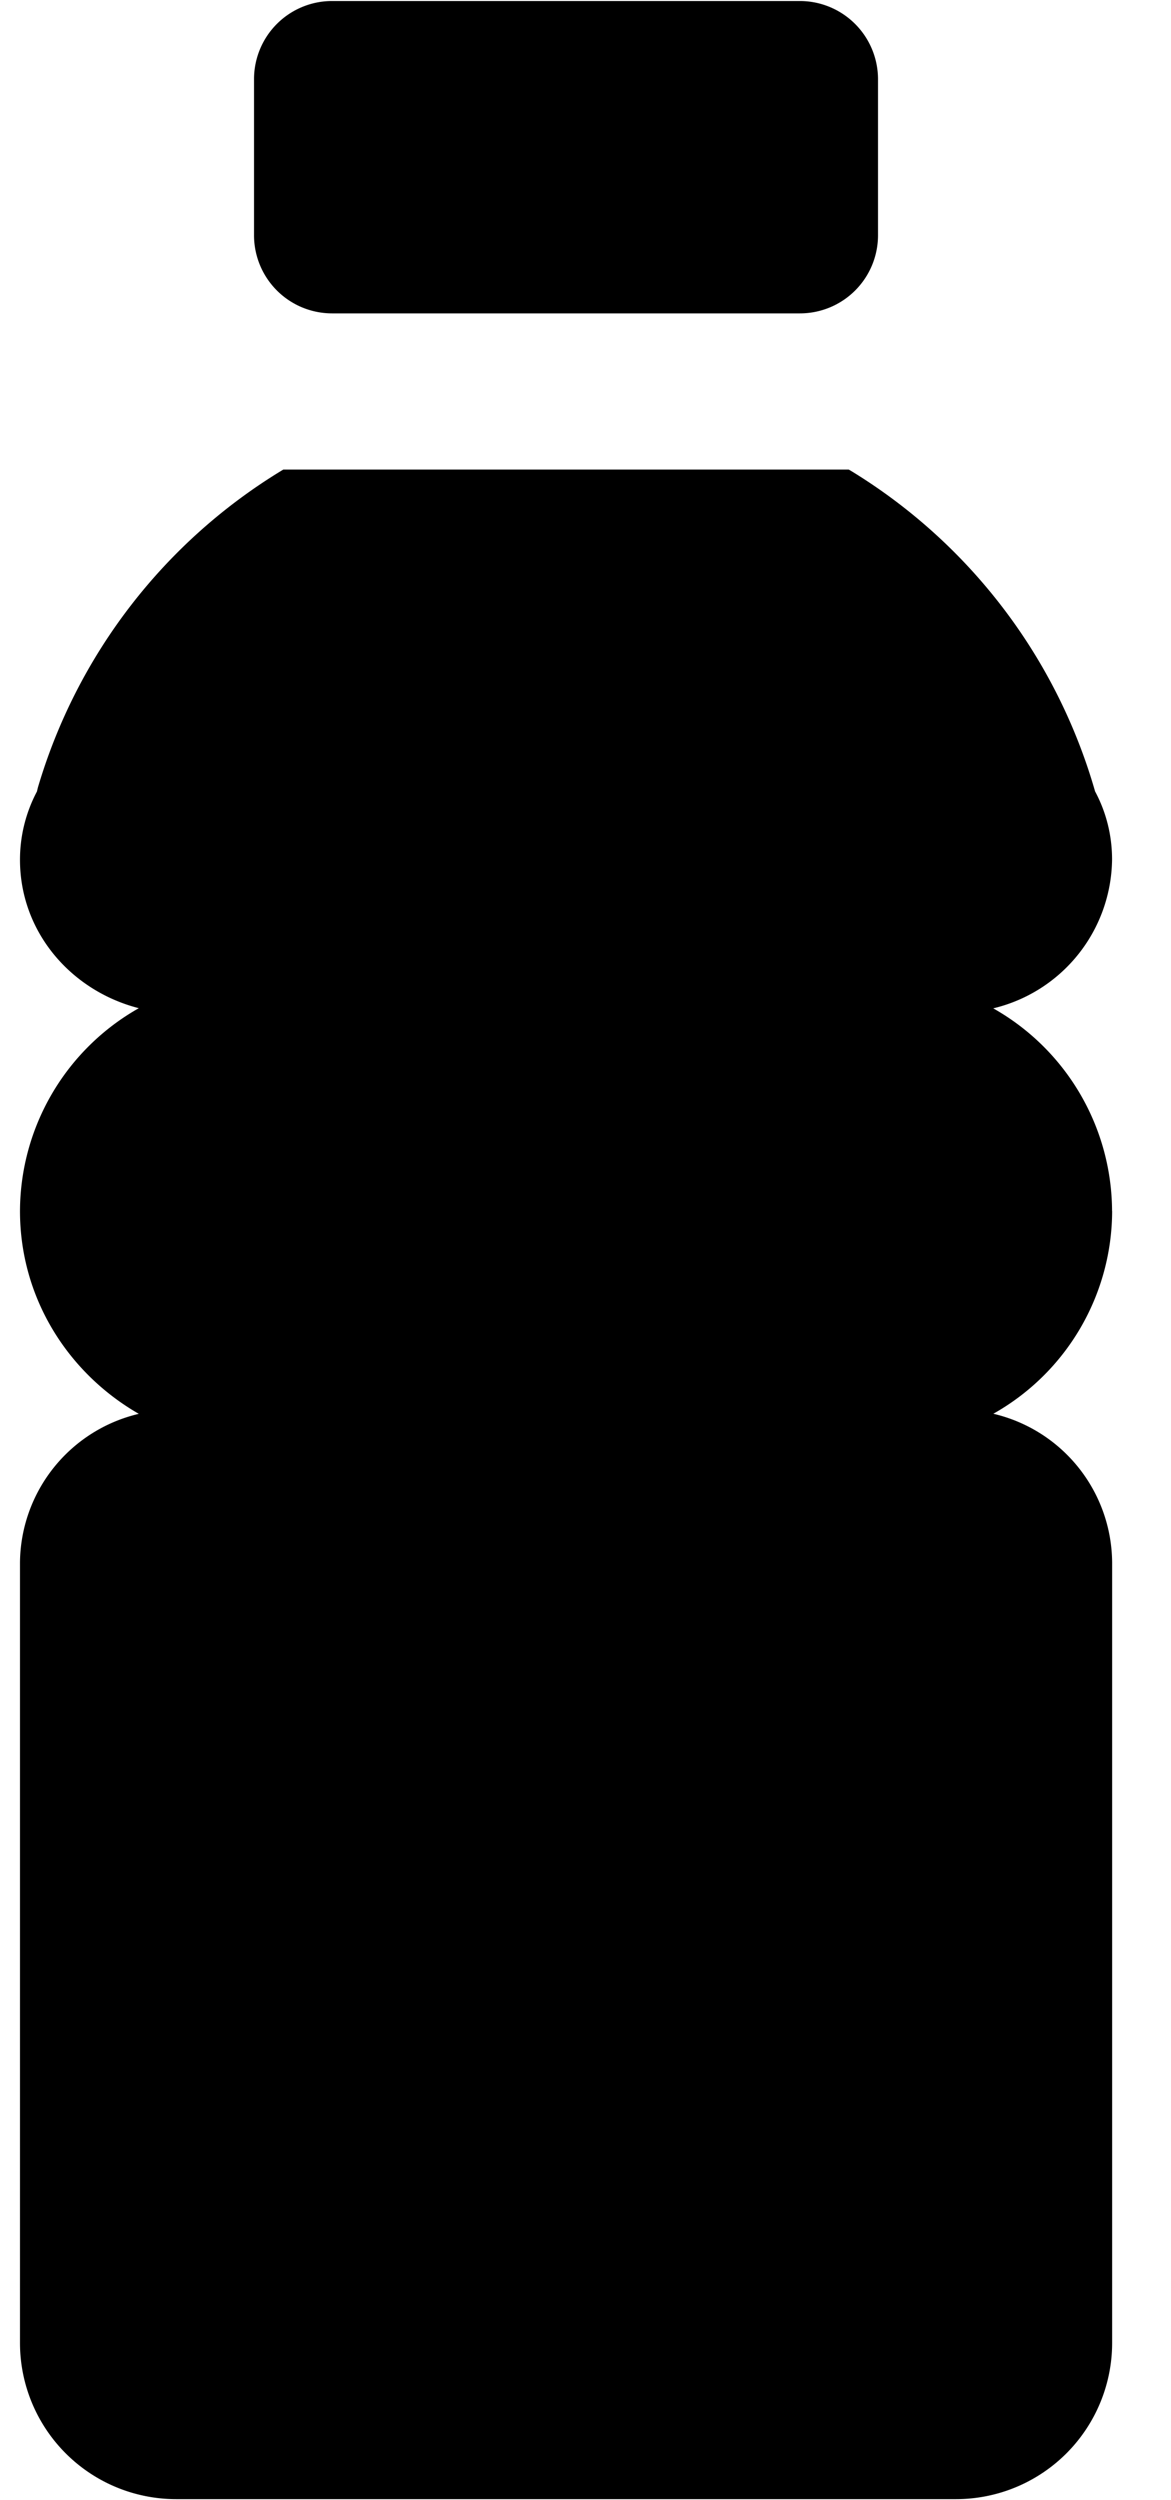 <svg xmlns="http://www.w3.org/2000/svg" width="15" height="32" viewBox="0 0 15 32"><path d="M14.245 15.502a2.991 2.991 0 00-1.522-2.596 1.982 1.982 0 001.522-1.901V11c0-.318-.08-.618-.222-.879l.005.01a7.097 7.097 0 00-3.125-4.103l-.031-.018H3.629a7.097 7.097 0 00-3.144 4.071l-.012.05a1.862 1.862 0 00-.217.873c0 .929.658 1.679 1.522 1.9A2.993 2.993 0 00.256 15.5c0 1.117.618 2.077 1.522 2.596a1.974 1.974 0 00-1.522 1.899v9.993a2 2 0 001.999 1.999h9.992a2 2 0 001.999-1.999v-9.99a1.97 1.97 0 00-1.509-1.9l-.013-.003a2.984 2.984 0 001.522-2.596zM10.247.013H4.25a1 1 0 00-.996.998V3.01a1 1 0 00.998 1.001h5.997a1 1 0 00.998-1.001V1.011a1.002 1.002 0 00-1.001-.998z"/></svg>